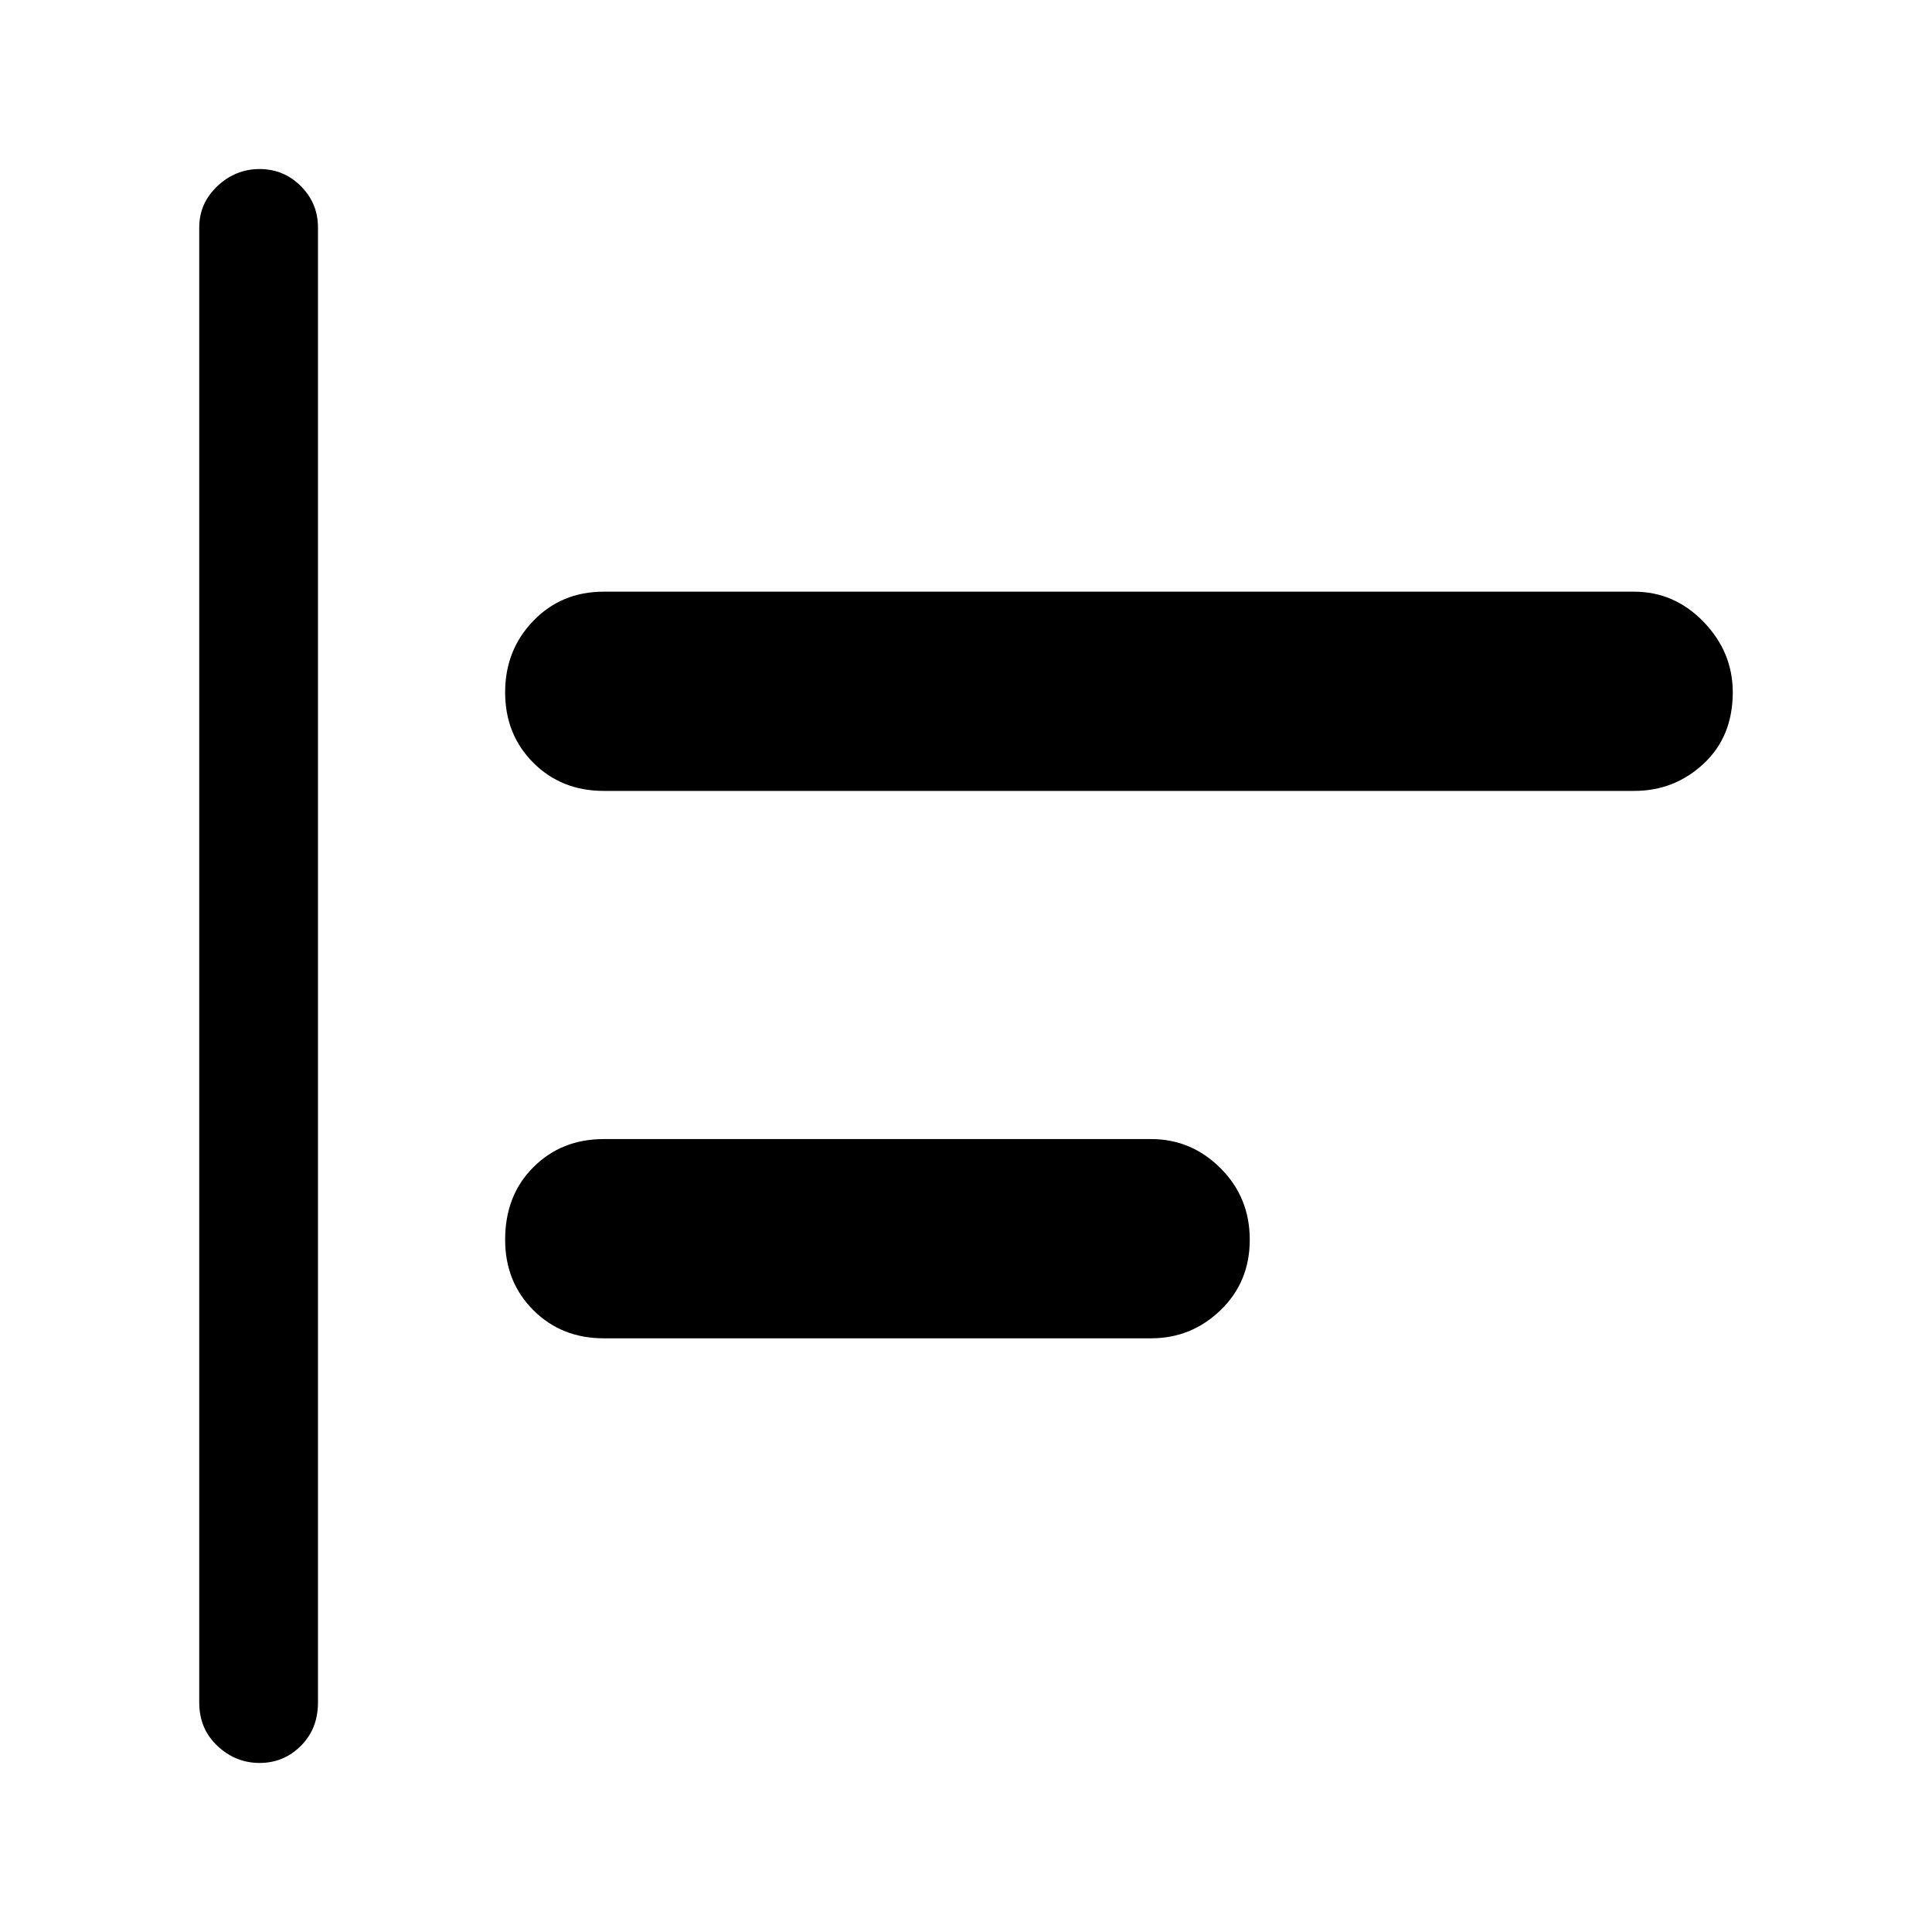 <svg xmlns="http://www.w3.org/2000/svg" height="48" width="48"><path d="M6.45 43.8Q5.85 43.8 5.4 43.375Q4.95 42.95 4.95 42.3V5.65Q4.95 5.05 5.4 4.625Q5.85 4.2 6.45 4.2Q7.05 4.2 7.475 4.625Q7.9 5.05 7.9 5.65V42.3Q7.9 42.95 7.475 43.375Q7.05 43.8 6.45 43.8ZM15 19.65Q13.95 19.65 13.25 18.95Q12.55 18.25 12.55 17.2Q12.55 16.15 13.25 15.425Q13.95 14.7 15 14.7H40.6Q41.6 14.7 42.325 15.45Q43.05 16.2 43.05 17.2Q43.05 18.3 42.325 18.975Q41.6 19.65 40.6 19.65ZM15 33.25Q13.95 33.25 13.25 32.55Q12.55 31.85 12.55 30.8Q12.55 29.7 13.25 29Q13.95 28.3 15 28.3H28.6Q29.6 28.3 30.325 29.025Q31.05 29.75 31.05 30.8Q31.05 31.85 30.325 32.55Q29.6 33.25 28.6 33.25Z"/></svg>